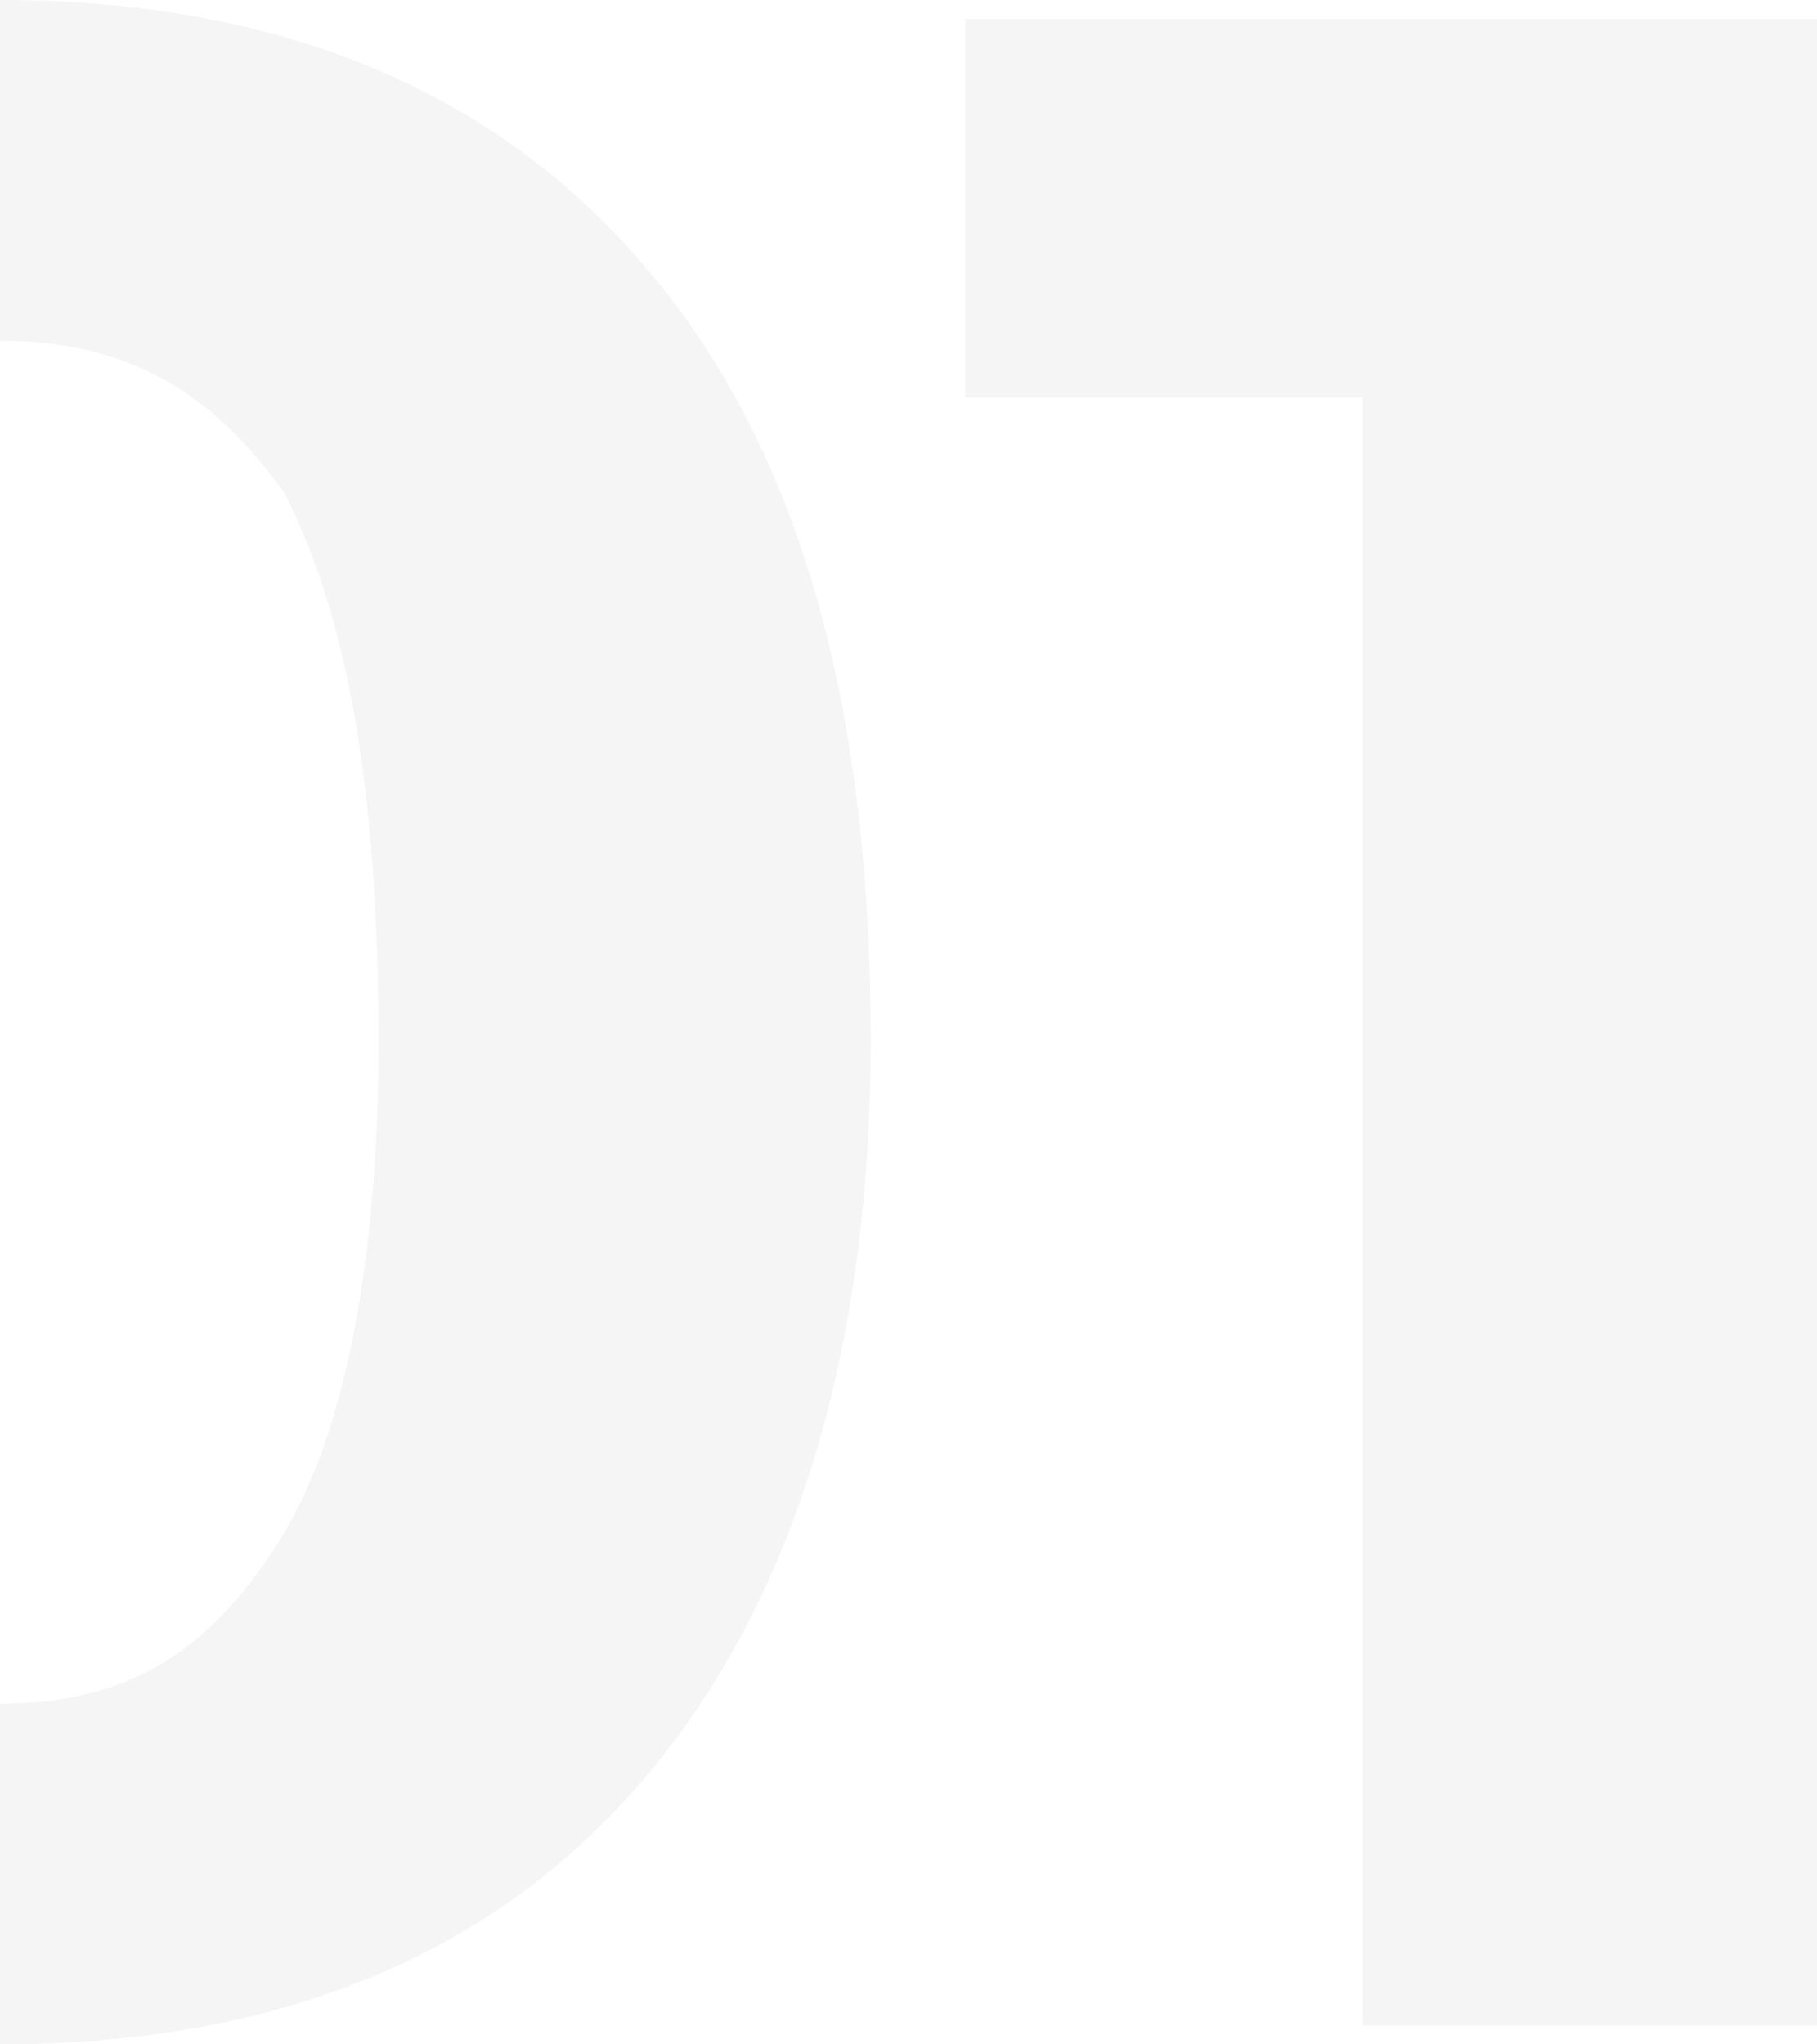 <svg id="Layer_1" data-name="Layer 1" xmlns="http://www.w3.org/2000/svg" viewBox="0 0 96 108"><defs><style>.cls-1{opacity:0.05;}.cls-2{fill:#202129;fill-rule:evenodd;}</style></defs><title>1</title><g id="Page-1" class="cls-1"><g id="Homepage"><g id="Content-development"><g id="Blocks"><g id="Product-Reseach"><path id="background-number-01" class="cls-2" d="M34,14c8,9.26,12,22.61,12,41,0,16.29-4,29.62-12,39S14.54,108,0,108V0C14.54,0,26,4.65,34,14ZM0,90c6.92,0,11.29-2.89,15-9,3.26-5.43,5-14.54,5-26,0-13.56-1.74-22.7-5-29-3.71-5.14-8.08-8-15-8ZM51,1H96V107H72V21H51Z" transform="translate(0 0)"/></g></g></g></g></g></svg>
